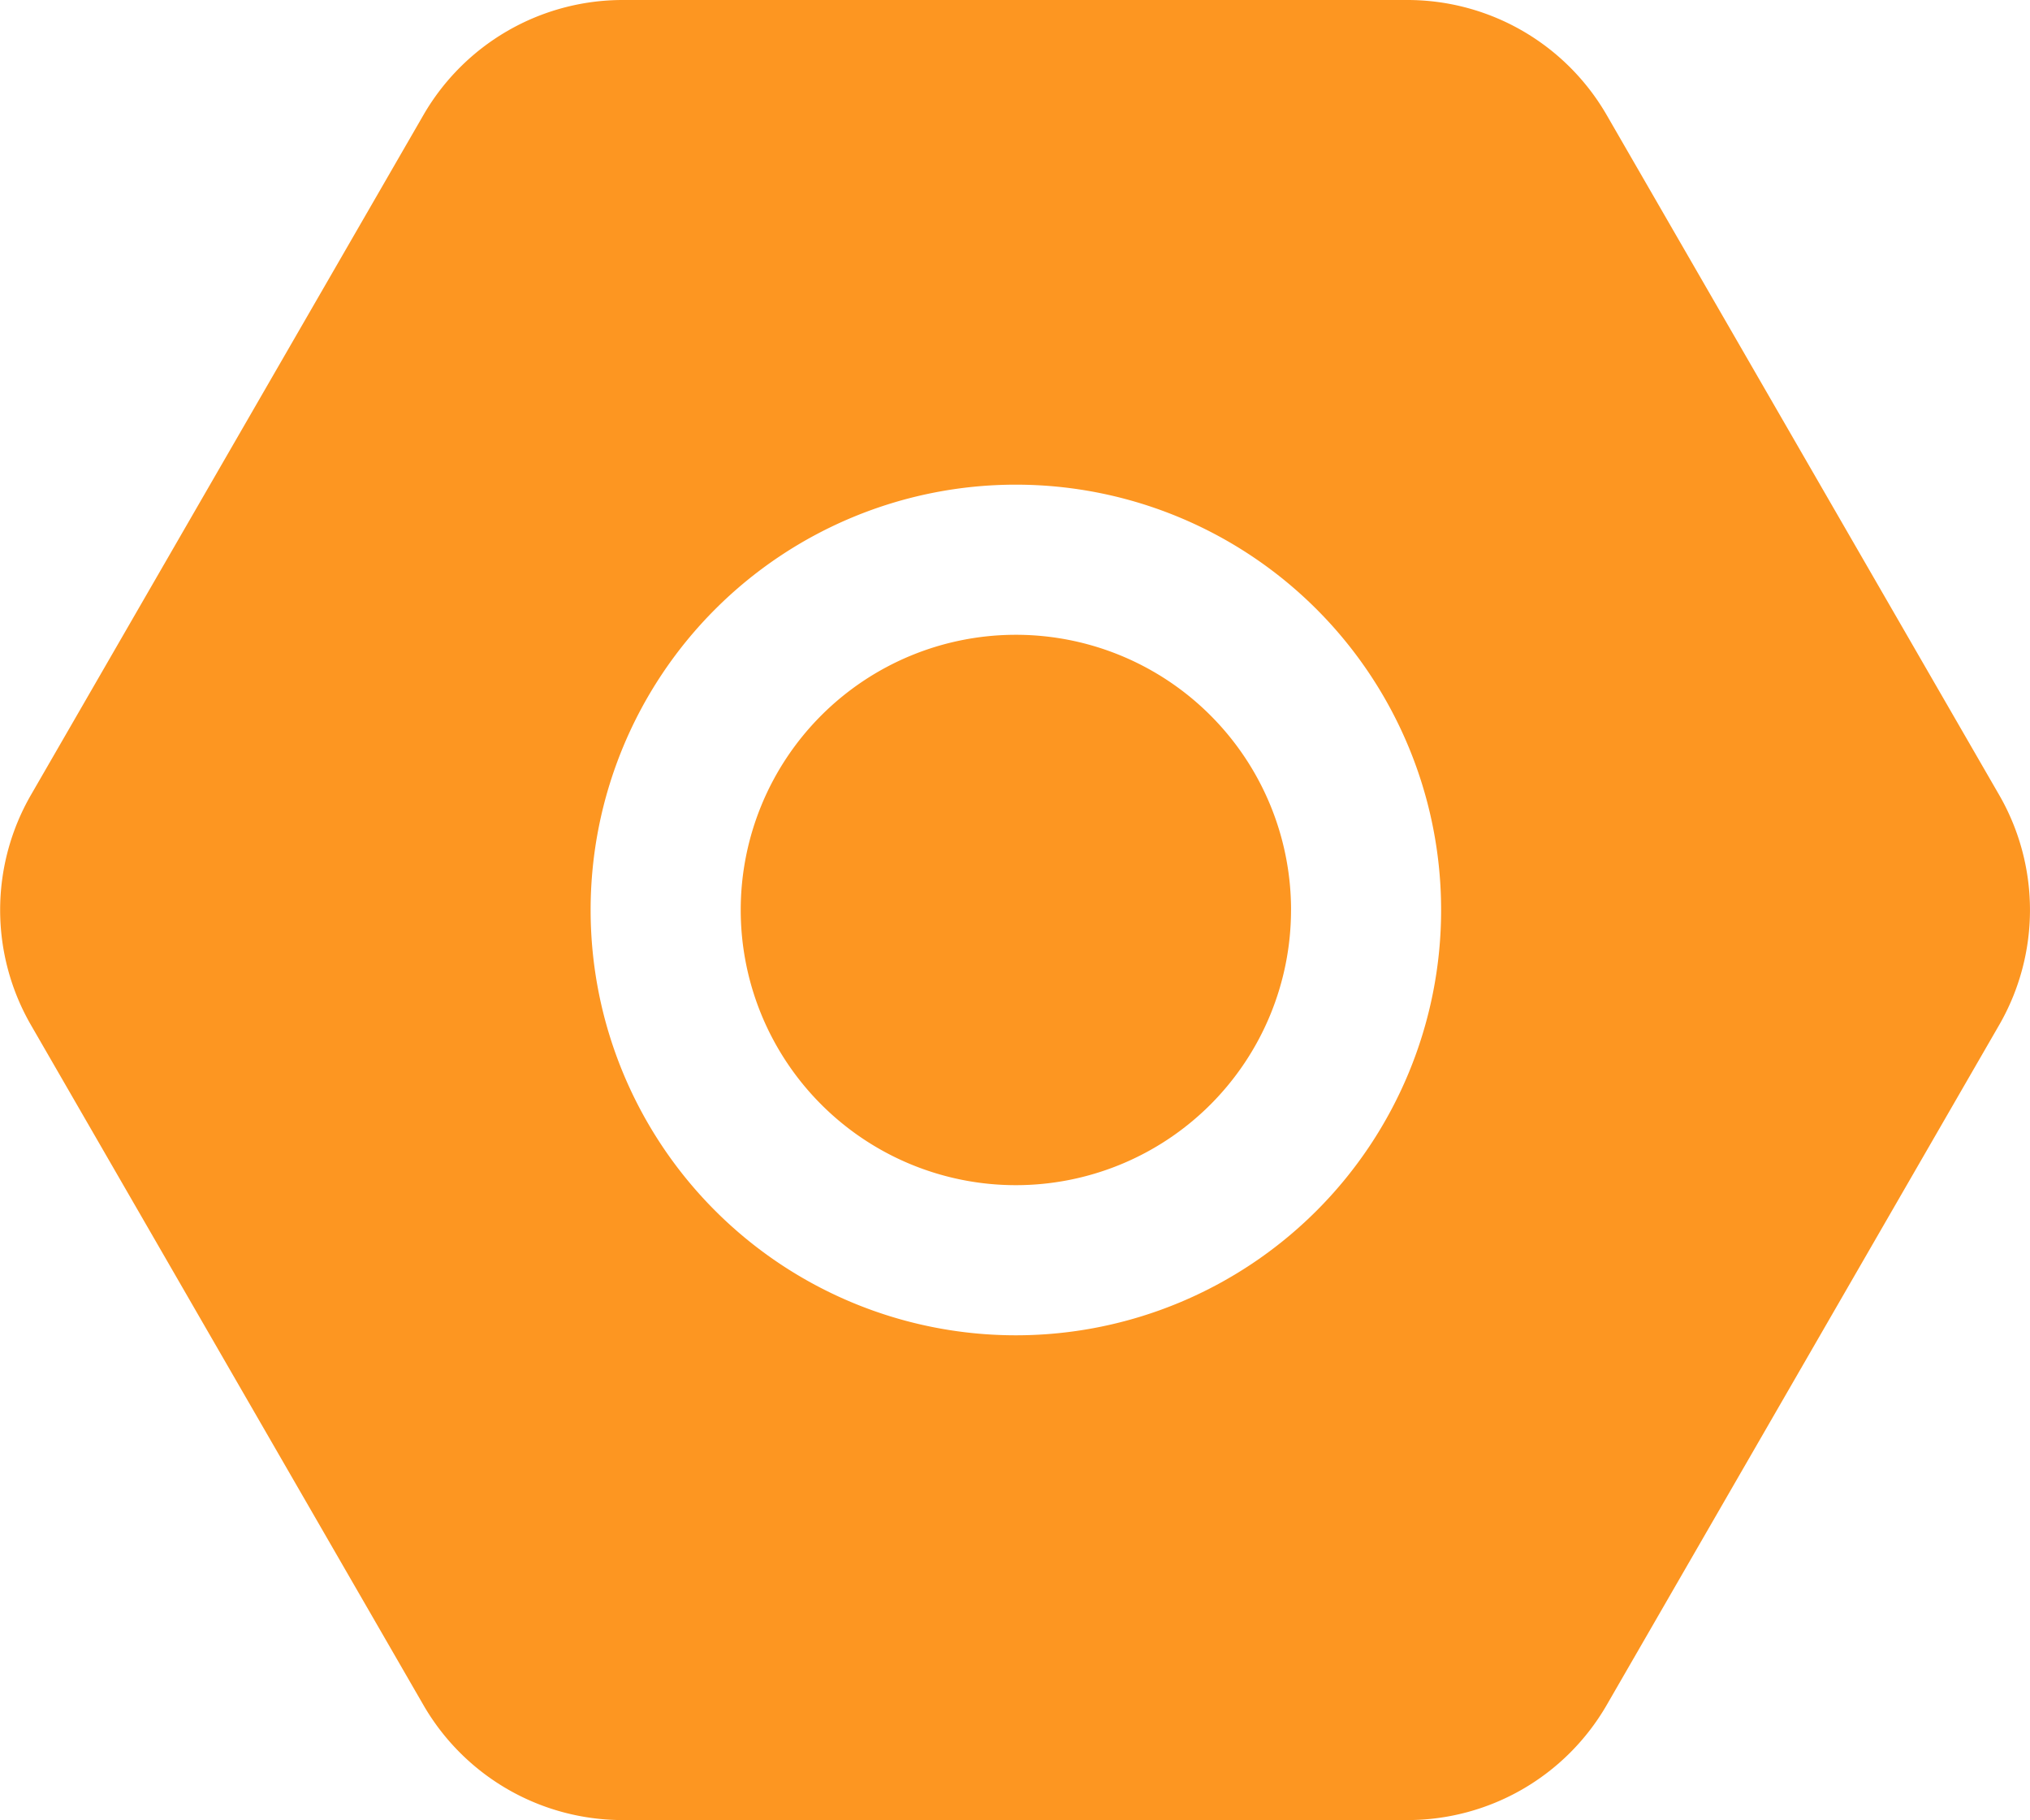 <?xml version="1.0" encoding="UTF-8"?>
<svg xmlns="http://www.w3.org/2000/svg" width="53.542" height="47.997" viewBox="0 0 53.542 47.997">
  <path id="设置" d="M123.737,128.261l10.35,17.927a6.07,6.07,0,0,1,0,6.07l-10.35,17.93a6.07,6.07,0,0,1-5.254,3.035h-20.7a6.07,6.07,0,0,1-5.257-3.035l-10.35-17.93a6.07,6.07,0,0,1,0-6.07l10.35-17.927a6.07,6.07,0,0,1,5.257-3.035h20.7a6.07,6.07,0,0,1,5.254,3.035Zm-15.584,9.746a11.216,11.216,0,1,0,11.216,11.216,11.216,11.216,0,0,0-11.216-11.216Zm7.257,11.216a7.257,7.257,0,1,1-7.257-7.257A7.257,7.257,0,0,1,115.411,149.223Z" transform="translate(-81.359 -125.226)" fill="#fd9621"></path>
</svg>

